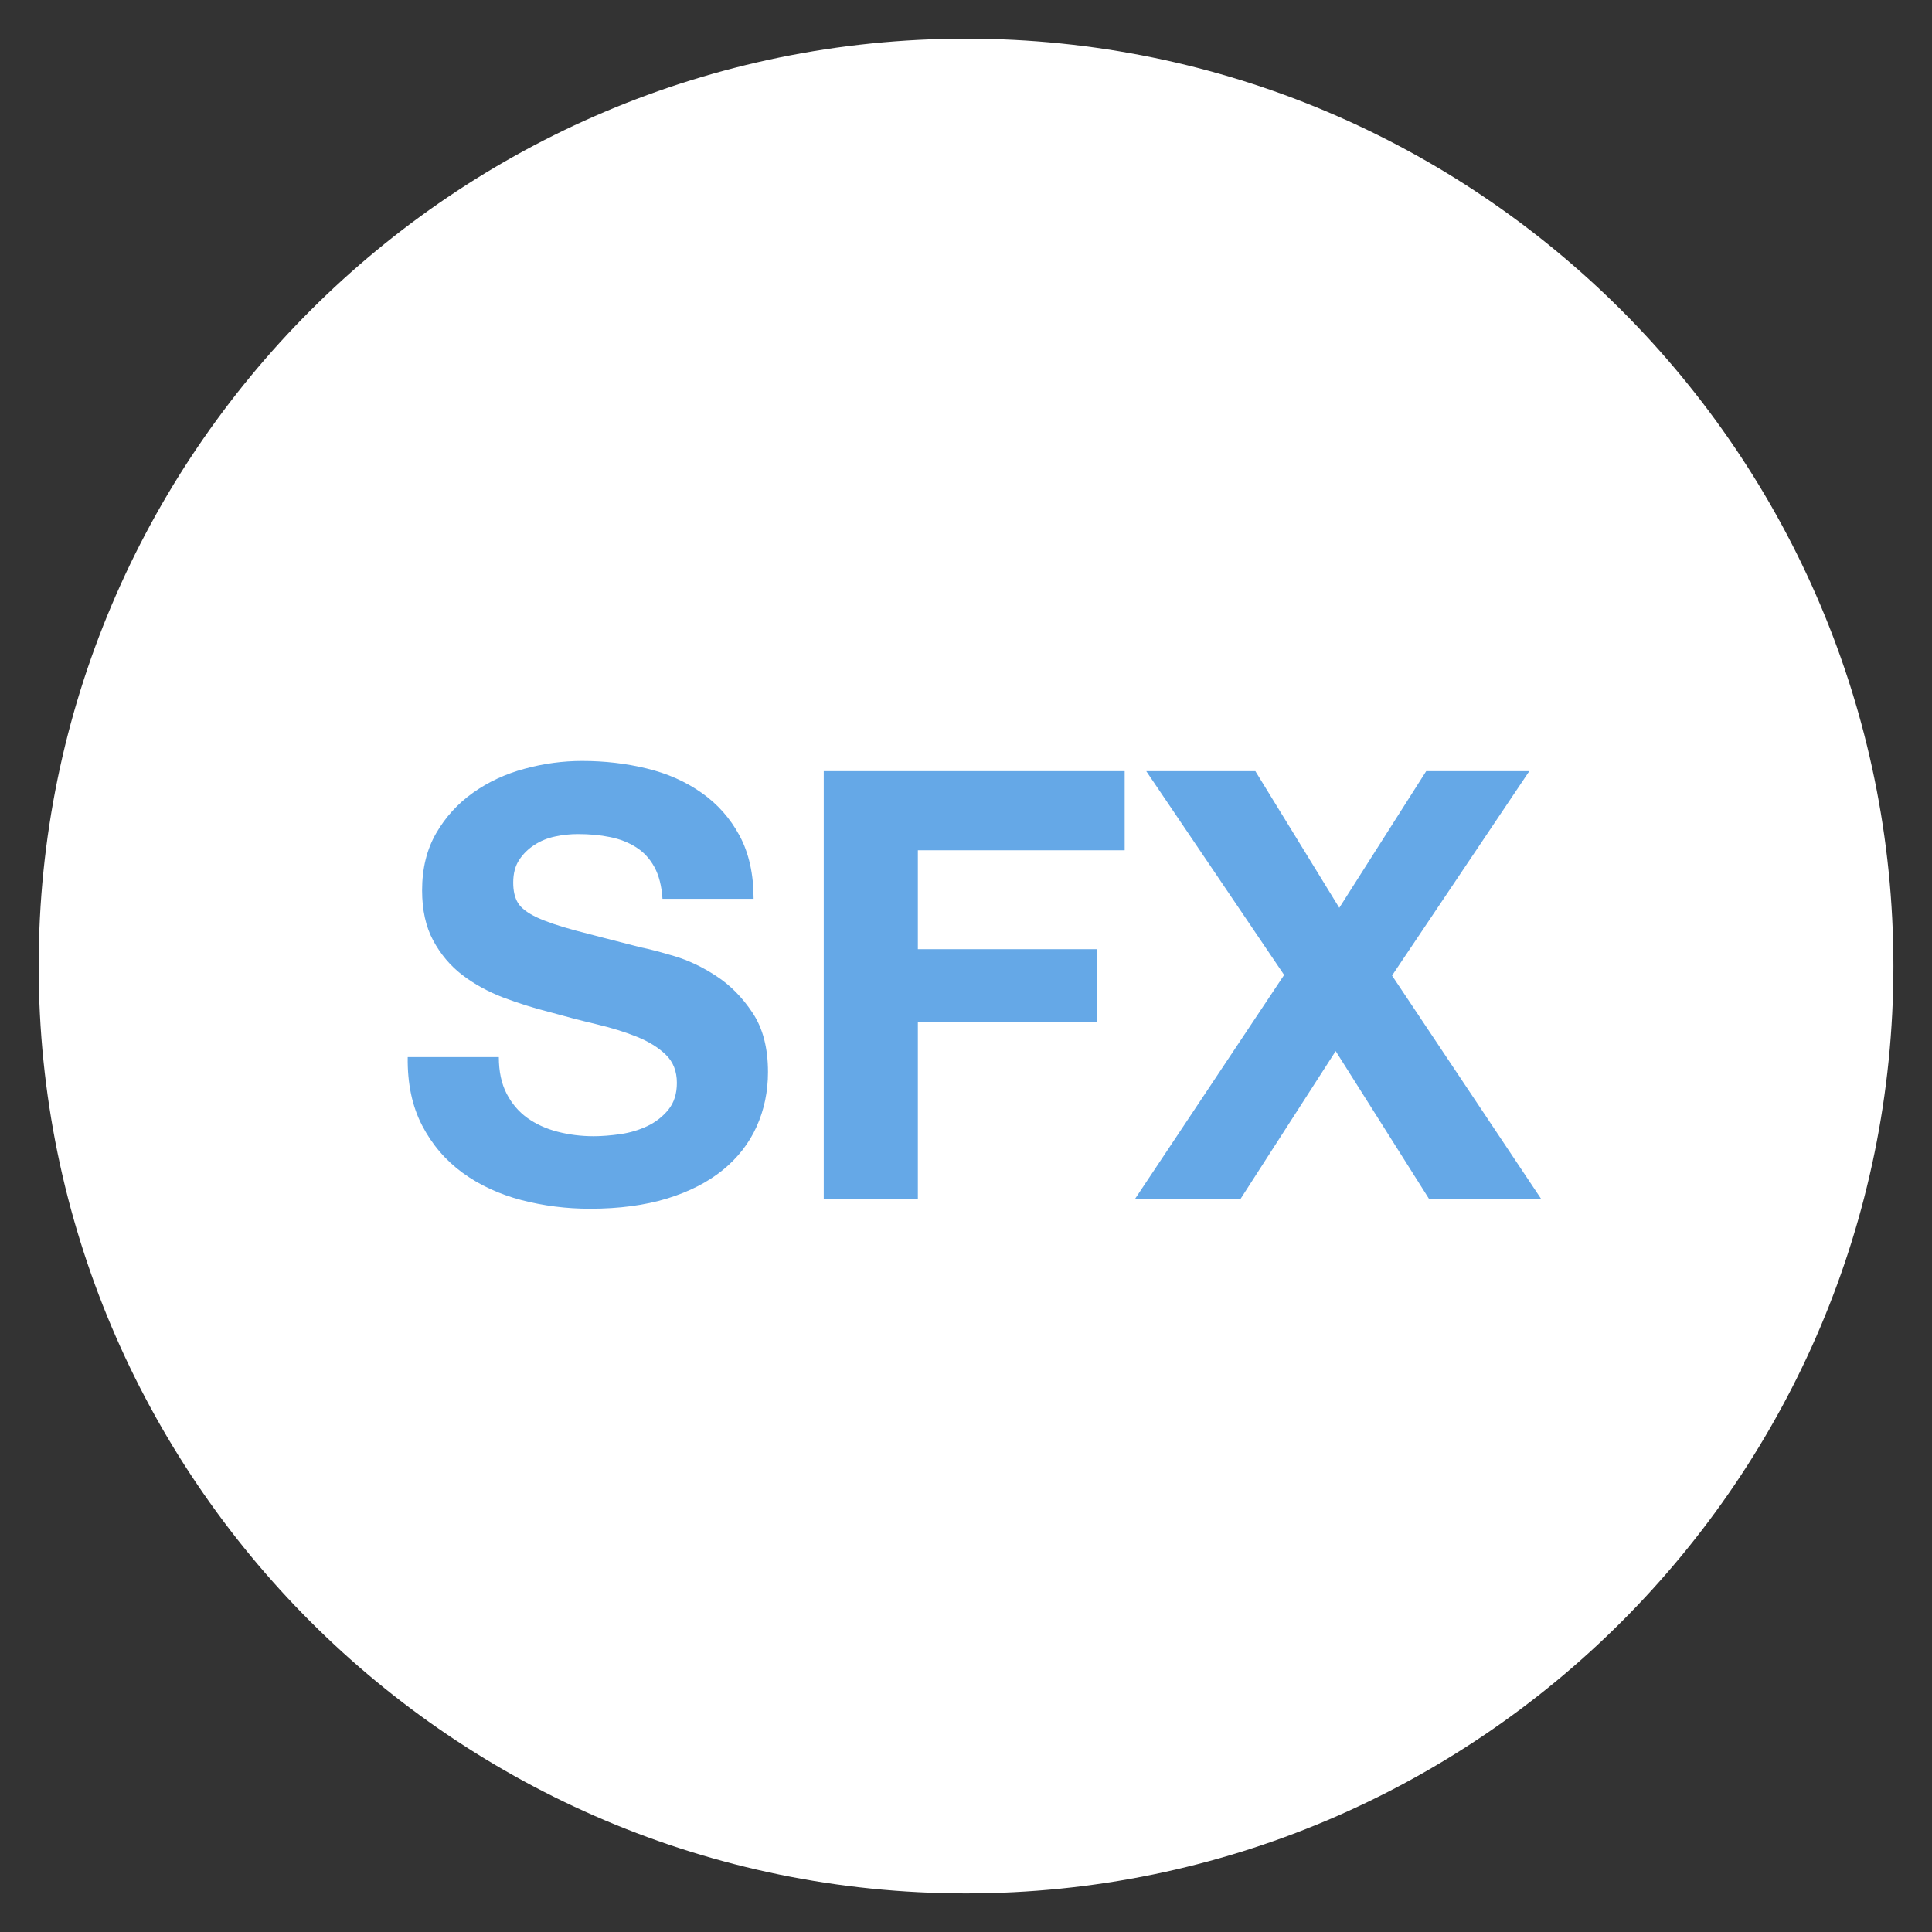 <svg version="1.1" width="25.783" height="25.783" viewBox="0.11 -0.365 25.783 25.783" xmlns="http://www.w3.org/2000/svg" xmlns:xlink="http://www.w3.org/1999/xlink">
  <rect x="0.11" y="-0.365" width="25.783" height="25.783" fill="#333333" stroke="none"/>
  <!-- Exported by Scratch - http://scratch.mit.edu/ -->
  <path id="ID0.7315086824819446" fill="white" d="M 13.002 0.151 C 16.417 0.151 19.511 1.538 21.751 3.778 C 23.991 6.018 25.378 9.112 25.378 12.527 C 25.378 15.942 23.991 19.036 21.751 21.276 C 19.511 23.516 16.417 24.903 13.002 24.903 C 9.587 24.903 6.493 23.516 4.253 21.276 C 2.013 19.036 0.626 15.942 0.626 12.527 C 0.626 9.112 2.013 6.018 4.253 3.778 C 6.493 1.538 9.587 0.151 13.002 0.151 Z " stroke-width="1.031"/>
  <g id="ID0.8441510824486613">
    <path id="ID0.2824611831456423" fill="rgb(101,168,231)" d="M 6.767 13.742 L 5.551 13.742 C 5.546 14.094 5.61 14.398 5.743 14.654 C 5.876 14.91 6.056 15.12 6.283 15.286 C 6.51 15.451 6.771 15.572 7.067 15.65 C 7.363 15.727 7.668 15.766 7.983 15.766 C 8.372 15.766 8.715 15.72 9.011 15.63 C 9.307 15.539 9.555 15.412 9.755 15.25 C 9.955 15.087 10.106 14.894 10.207 14.67 C 10.308 14.446 10.359 14.203 10.359 13.942 C 10.359 13.622 10.291 13.359 10.155 13.154 C 10.019 12.948 9.858 12.784 9.671 12.662 C 9.484 12.539 9.296 12.45 9.107 12.394 C 8.918 12.338 8.77 12.299 8.663 12.278 C 8.306 12.187 8.016 12.112 7.795 12.054 C 7.574 11.995 7.4 11.936 7.275 11.878 C 7.15 11.819 7.066 11.755 7.023 11.686 C 6.98 11.616 6.959 11.526 6.959 11.414 C 6.959 11.291 6.986 11.19 7.039 11.11 C 7.092 11.03 7.16 10.963 7.243 10.91 C 7.326 10.856 7.418 10.819 7.519 10.798 C 7.62 10.776 7.722 10.766 7.823 10.766 C 7.978 10.766 8.12 10.779 8.251 10.806 C 8.382 10.832 8.498 10.878 8.599 10.942 C 8.7 11.006 8.782 11.094 8.843 11.206 C 8.904 11.318 8.94 11.459 8.951 11.63 L 10.167 11.63 C 10.167 11.299 10.104 11.018 9.979 10.786 C 9.854 10.554 9.684 10.363 9.471 10.214 C 9.258 10.064 9.014 9.956 8.739 9.89 C 8.464 9.823 8.178 9.79 7.879 9.79 C 7.623 9.79 7.367 9.824 7.111 9.894 C 6.855 9.963 6.626 10.07 6.423 10.214 C 6.22 10.358 6.056 10.538 5.931 10.754 C 5.806 10.97 5.743 11.224 5.743 11.518 C 5.743 11.779 5.792 12.002 5.891 12.186 C 5.99 12.37 6.119 12.523 6.279 12.646 C 6.439 12.768 6.62 12.868 6.823 12.946 C 7.026 13.023 7.234 13.088 7.447 13.142 C 7.655 13.2 7.86 13.254 8.063 13.302 C 8.266 13.35 8.447 13.406 8.607 13.47 C 8.767 13.534 8.896 13.614 8.995 13.71 C 9.094 13.806 9.143 13.931 9.143 14.086 C 9.143 14.23 9.106 14.348 9.031 14.442 C 8.956 14.535 8.863 14.608 8.751 14.662 C 8.639 14.715 8.519 14.751 8.391 14.77 C 8.263 14.788 8.143 14.798 8.031 14.798 C 7.866 14.798 7.706 14.778 7.551 14.738 C 7.396 14.698 7.262 14.636 7.147 14.554 C 7.032 14.471 6.94 14.363 6.871 14.23 C 6.802 14.096 6.767 13.934 6.767 13.742 Z " stroke-width="1"/>
    <path id="ID0.6798662049695849" fill="rgb(101,168,231)" d="M 11.103 9.926 L 11.103 15.638 L 12.359 15.638 L 12.359 13.278 L 14.751 13.278 L 14.751 12.302 L 12.359 12.302 L 12.359 10.982 L 15.119 10.982 L 15.119 9.926 L 11.103 9.926 Z " stroke-width="1"/>
    <path id="ID0.8886672747321427" fill="rgb(101,168,231)" d="M 17.247 12.646 L 15.255 15.638 L 16.663 15.638 L 17.935 13.662 L 19.183 15.638 L 20.679 15.638 L 18.687 12.654 L 20.519 9.926 L 19.143 9.926 L 17.983 11.75 L 16.863 9.926 L 15.407 9.926 L 17.247 12.646 Z " stroke-width="1"/>
  </g>
<defs/></svg>